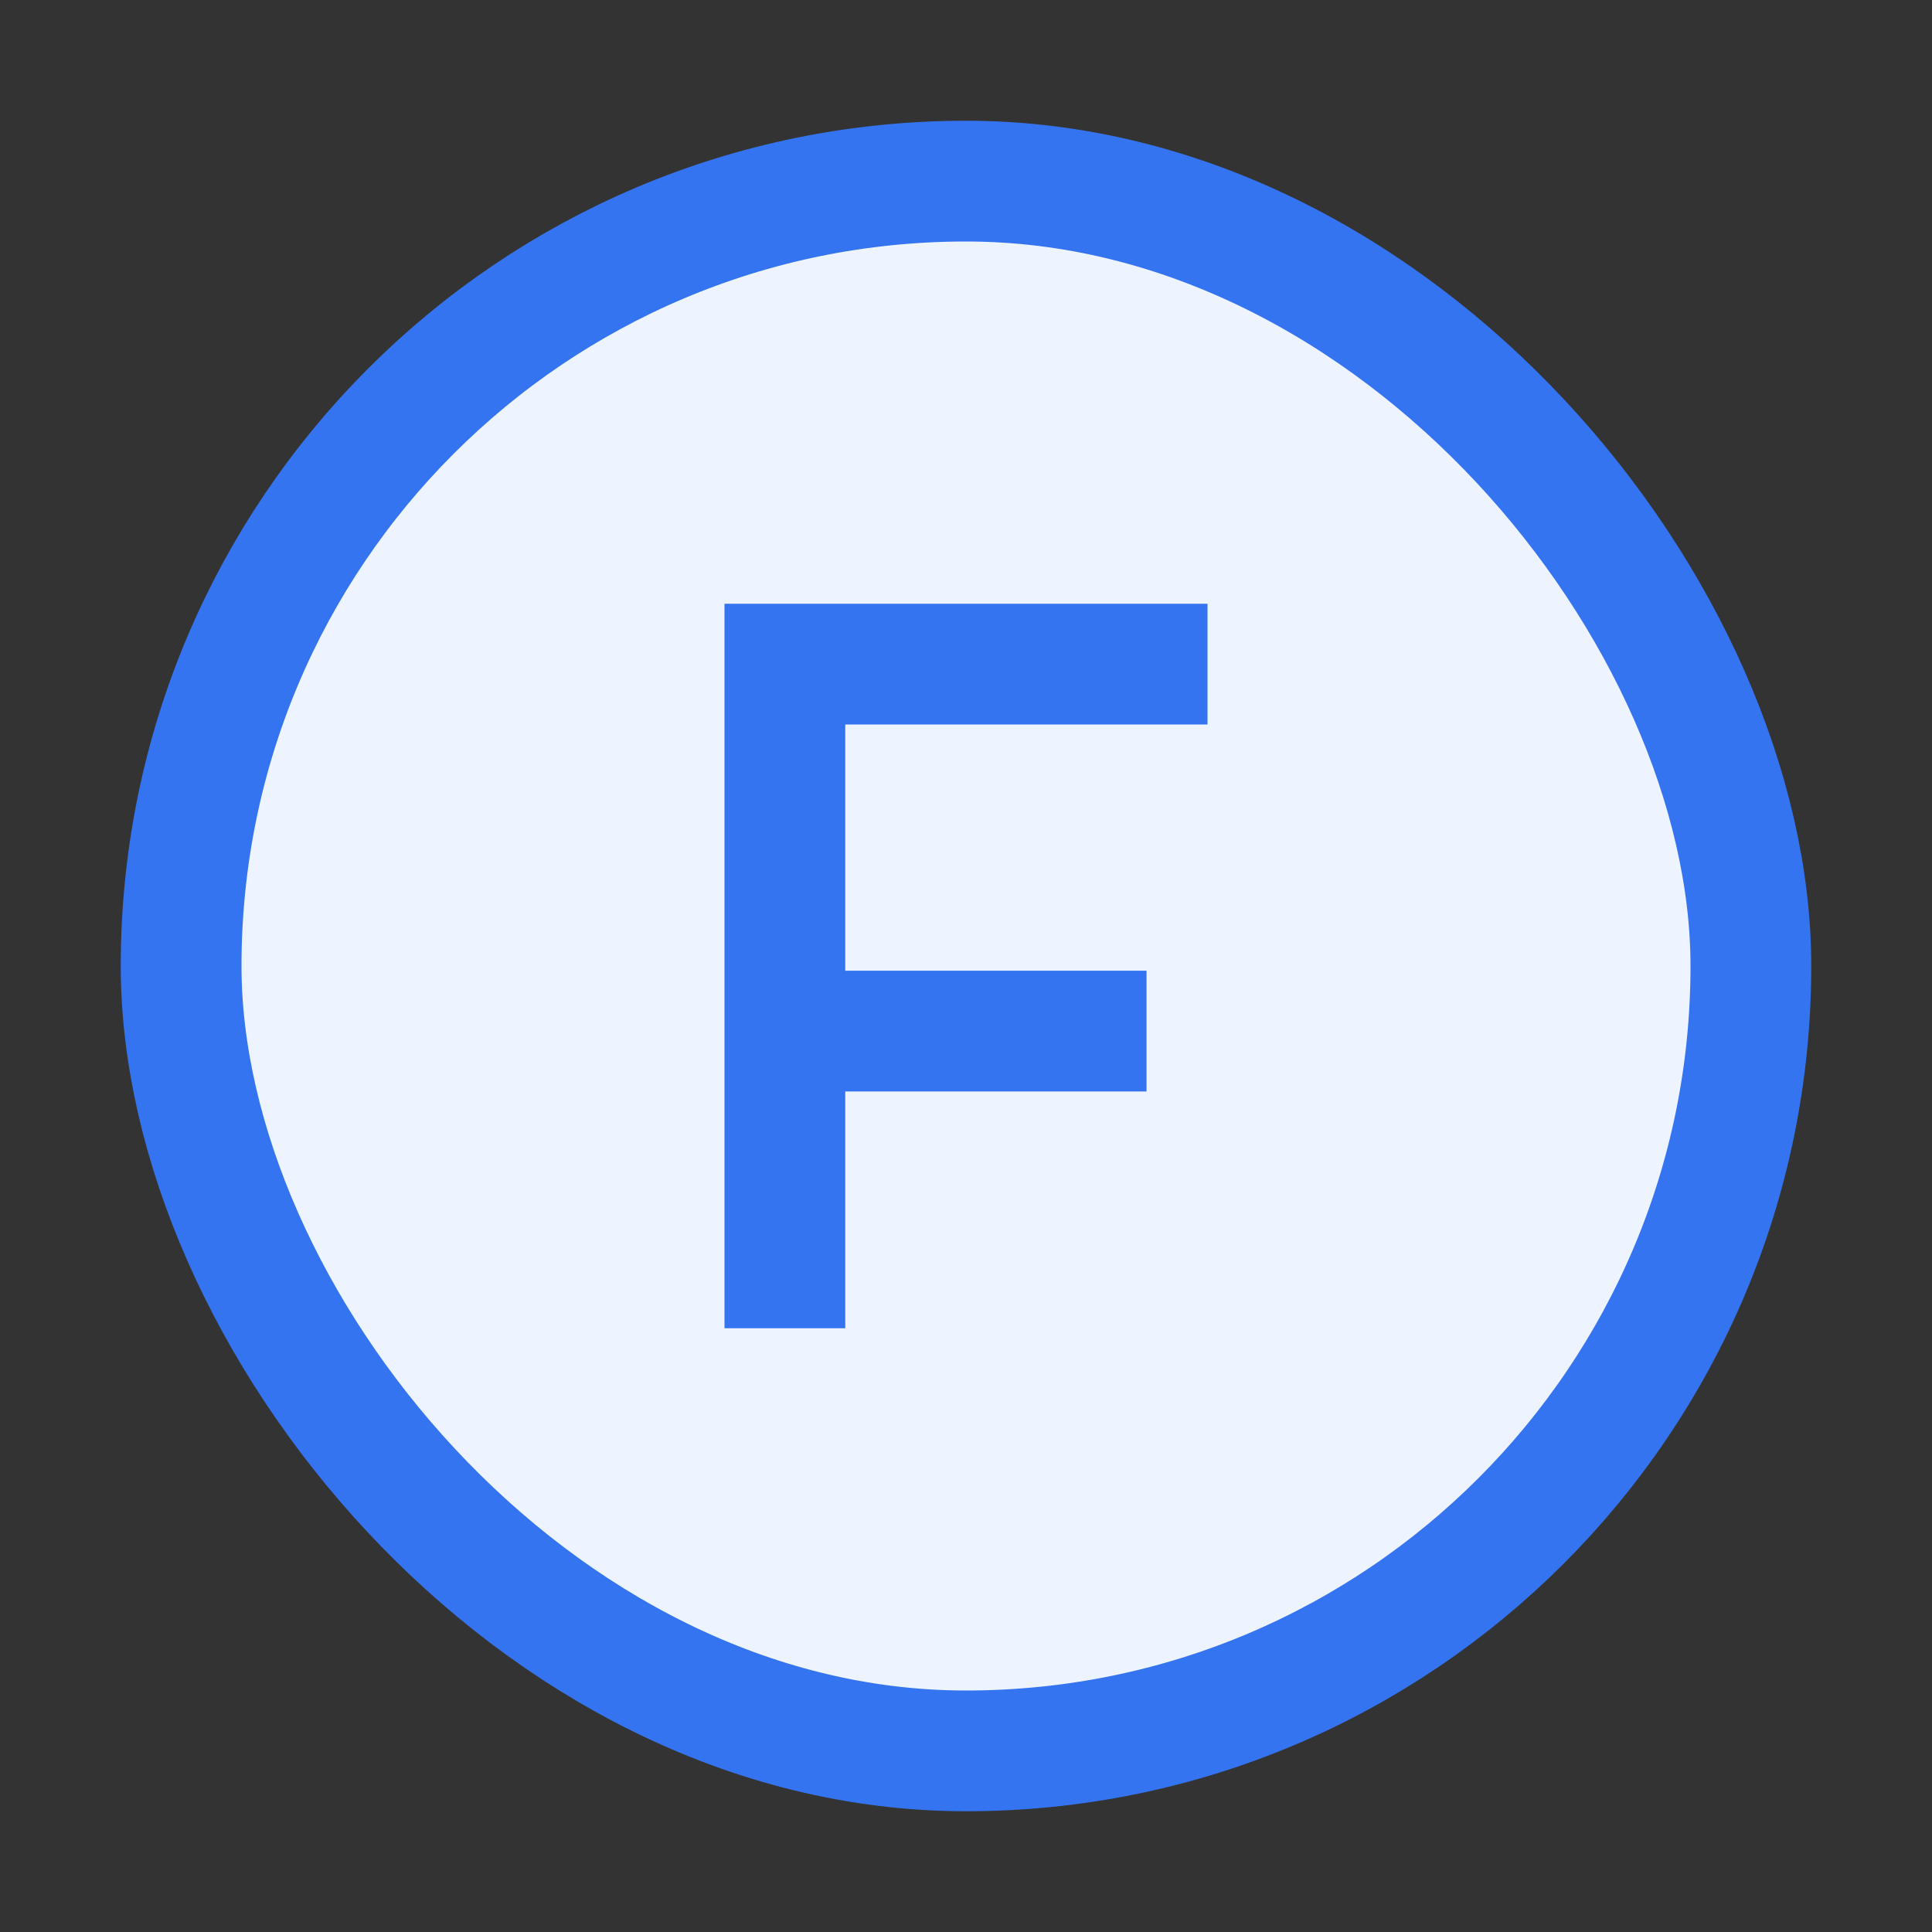 <svg width="16" height="16" viewBox="0 0 16 16" fill="none" xmlns="http://www.w3.org/2000/svg">
<rect x="0" y="0" width="16" height="16" fill="#333333" stroke="none"/>
<rect x="1.5" y="1.5" width="13" height="13" rx="6.5" fill="#EDF3FF" stroke="#3574F0"/>
<path fill-rule="evenodd" clip-rule="evenodd" d="M6 5V11H7V9.039H9.495V8.039H7V6H10V5H6Z" fill="#3574F0"/>
</svg>
